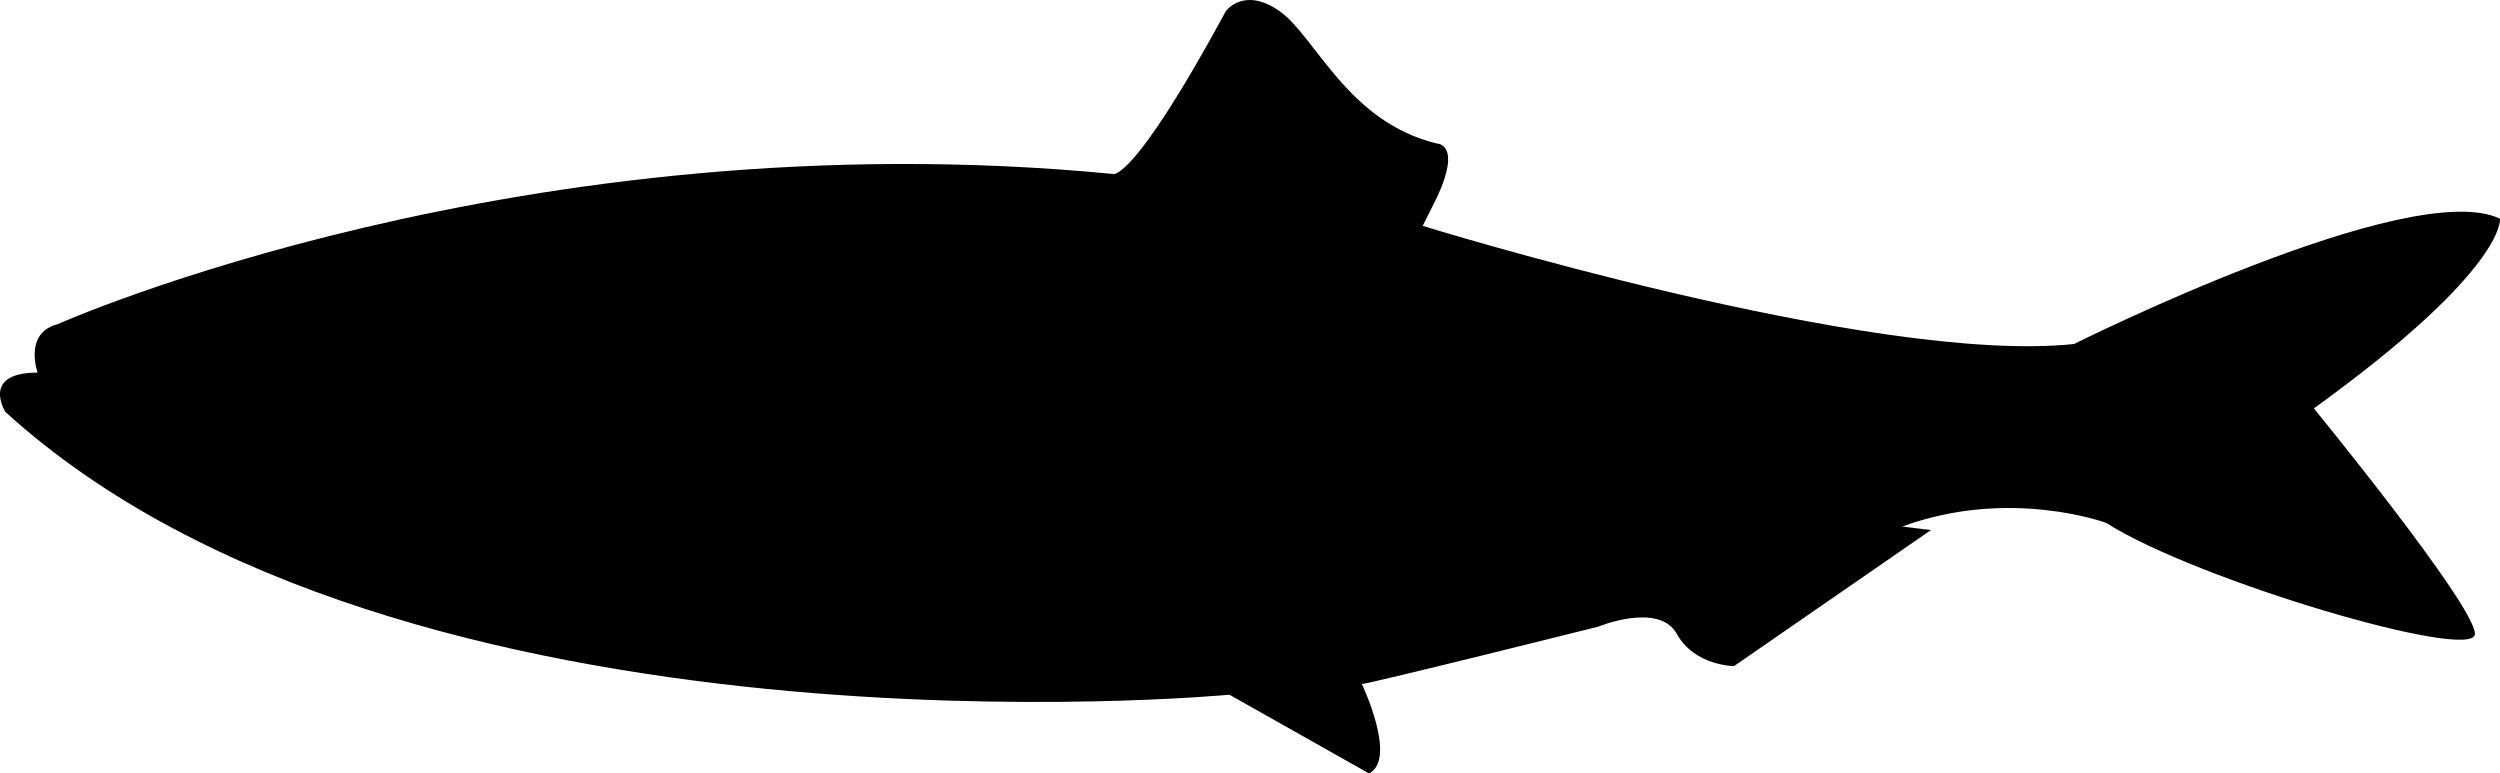 <svg id="sild.svg" data-name="Layer 2" xmlns="http://www.w3.org/2000/svg" viewBox="0 0 698.53 216.11"><title>sild</title><path d="M28,105S158,47,323,63c0,0,5.5,2.5,31.5-45.5,0,0,5-7,15,0s19,31,44,37c0,0,7,0,0,15l-4,8s126,39,182,33c0,0,94-47,119-35,0,0,2,14-52,53,0,0,45,55,45,63s-78-15-103-31c0,0-27-10-57,1l8,1-55,38s-11,0-16-9-22-2-22-2-64,16-66,16c0,0,10,21,2,25l-39-22s-231,22-342-79c0,0-7-11,9-11C22.5,118.5,18.5,107.5,28,105Z" transform="translate(-11.98 -14.39)"/></svg>
